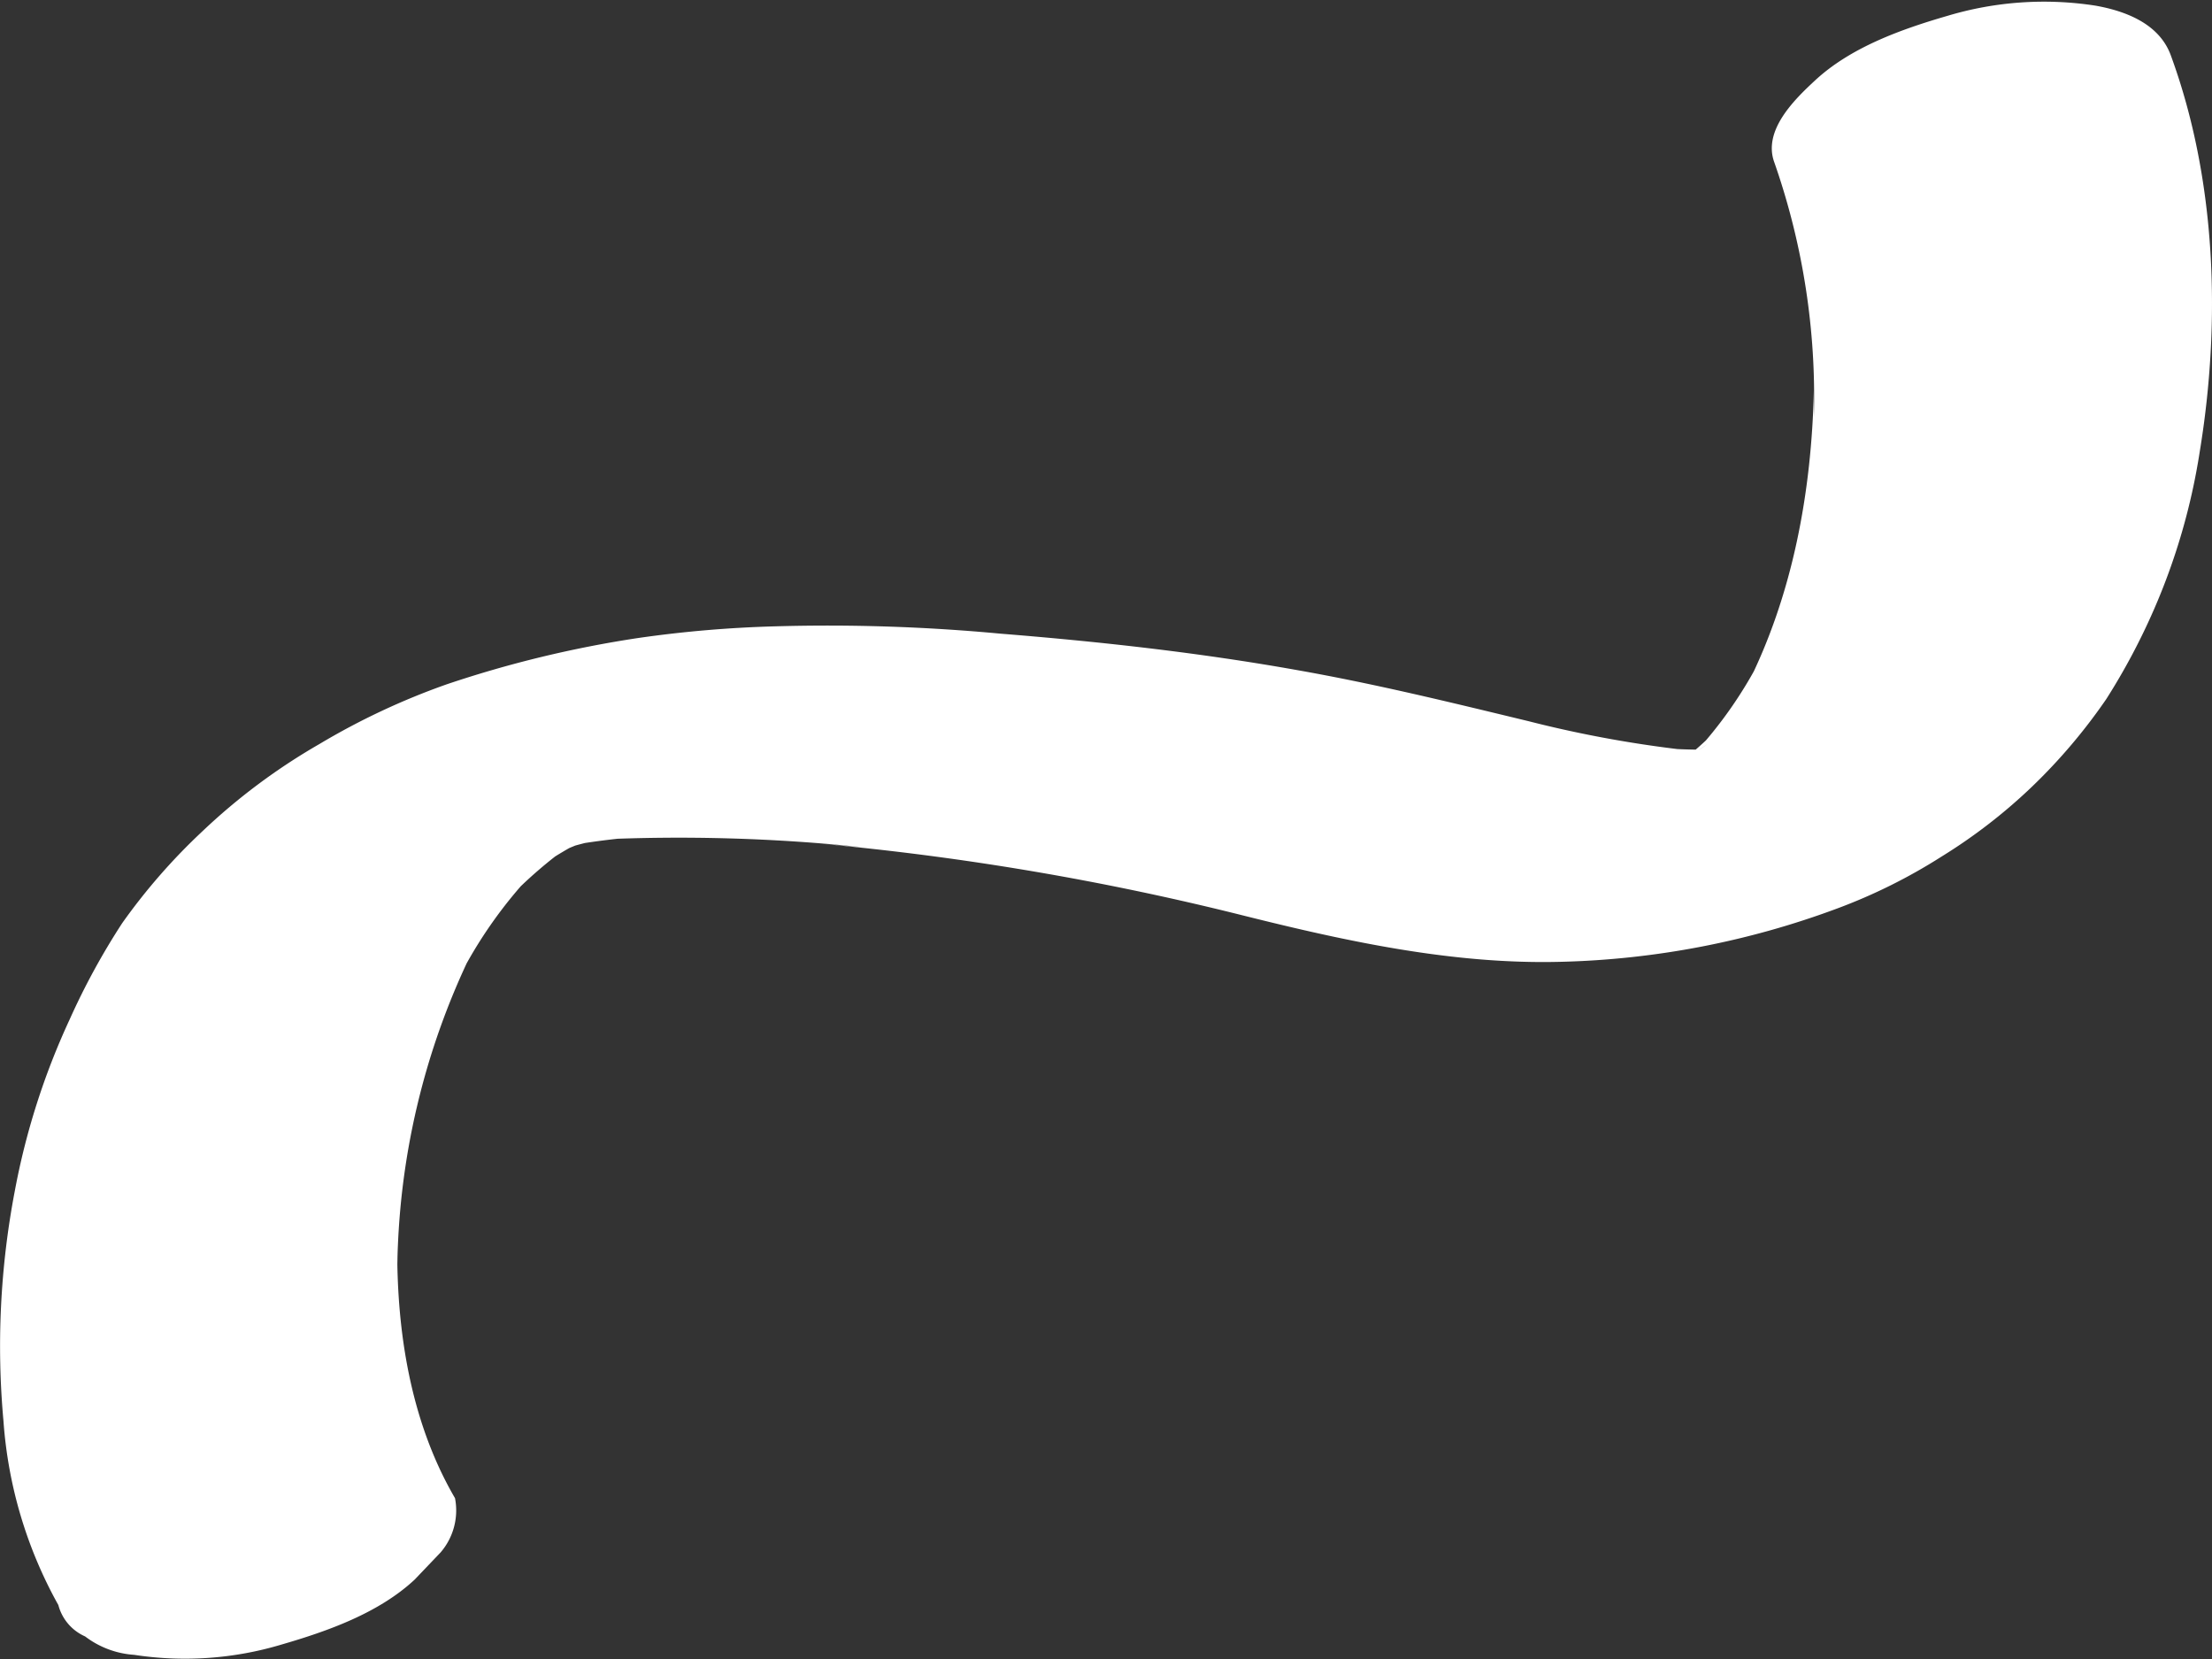 <svg id="レイヤー_1" data-name="レイヤー 1" xmlns="http://www.w3.org/2000/svg" viewBox="0 0 177.78 133.34"><rect x="0" y="0" width="177.78" height="133.34" fill="#333333" stroke="none"/><defs><style>.cls-1{fill:#fff;}</style></defs><path class="cls-1" d="M36.57,120.41C33,114.29,31.86,107,31.93,100l0,2.14A59.48,59.48,0,0,1,38,76.39l-1.13,2.23a36.3,36.3,0,0,1,6-8.51l-2.08,2.18a36.75,36.75,0,0,1,5.13-4.43L43,69.9a35.64,35.64,0,0,1,4.49-2.67L43.9,69a38.08,38.08,0,0,1,4.34-1.79l-4.16,1.4a45.56,45.56,0,0,1,5.16-1.37l-4.31.87a59.09,59.09,0,0,1,7-.9l-4,.27a142.53,142.53,0,0,1,21.37.61l-3.54-.3A222.33,222.33,0,0,1,100,73.6c8.32,2.08,16.85,3.93,25.48,3.7A68.32,68.32,0,0,0,147.7,73a44.25,44.25,0,0,0,8.35-4.16,43.54,43.54,0,0,0,7.3-5.65,45.23,45.23,0,0,0,5.93-7,52.28,52.28,0,0,0,3.85-7.24,51.31,51.31,0,0,0,3.66-12.62c1.72-10.45,1.35-21.87-2.32-31.88-.93-2.55-3.64-3.57-6.08-4a27,27,0,0,0-11.86.82c-3.72,1.08-7.8,2.53-10.68,5.22-1.64,1.52-4.18,4-3.25,6.55a57.08,57.08,0,0,1,3.18,20.49l0-2.15c-.18,8.13-1.69,16.42-5.38,23.72l1.13-2.22a34.38,34.38,0,0,1-5.44,7.77l2.08-2.19a28.94,28.94,0,0,1-3.83,3.33l2.91-2a25.65,25.65,0,0,1-3.27,2l3.6-1.78a26.88,26.88,0,0,1-3.14,1.29l4.17-1.4a33.06,33.06,0,0,1-3.25.86l4.31-.87a34,34,0,0,1-4.26.55l4-.26a45,45,0,0,1-6.57-.11l3.54.31a94.13,94.13,0,0,1-13.54-2.42c-6.17-1.49-12.32-3-18.57-4.1-7.9-1.41-15.85-2.29-23.84-2.93a148.73,148.73,0,0,0-18.16-.59,94.84,94.84,0,0,0-11,.94A90.17,90.17,0,0,0,35.9,55a56.78,56.78,0,0,0-10.23,4.8,49.39,49.39,0,0,0-9.39,7,48.68,48.68,0,0,0-6.45,7.38A56.56,56.56,0,0,0,5.6,81.93,58,58,0,0,0,1.18,95.77a66.38,66.38,0,0,0-.9,18.45A35.46,35.46,0,0,0,4.69,129a3.81,3.81,0,0,0,2.15,2.52A7.29,7.29,0,0,0,10.78,133a27,27,0,0,0,11.86-.83c3.72-1.08,7.8-2.53,10.68-5.21l2.09-2.19a5.17,5.17,0,0,0,1.16-4.36Z"/></svg>